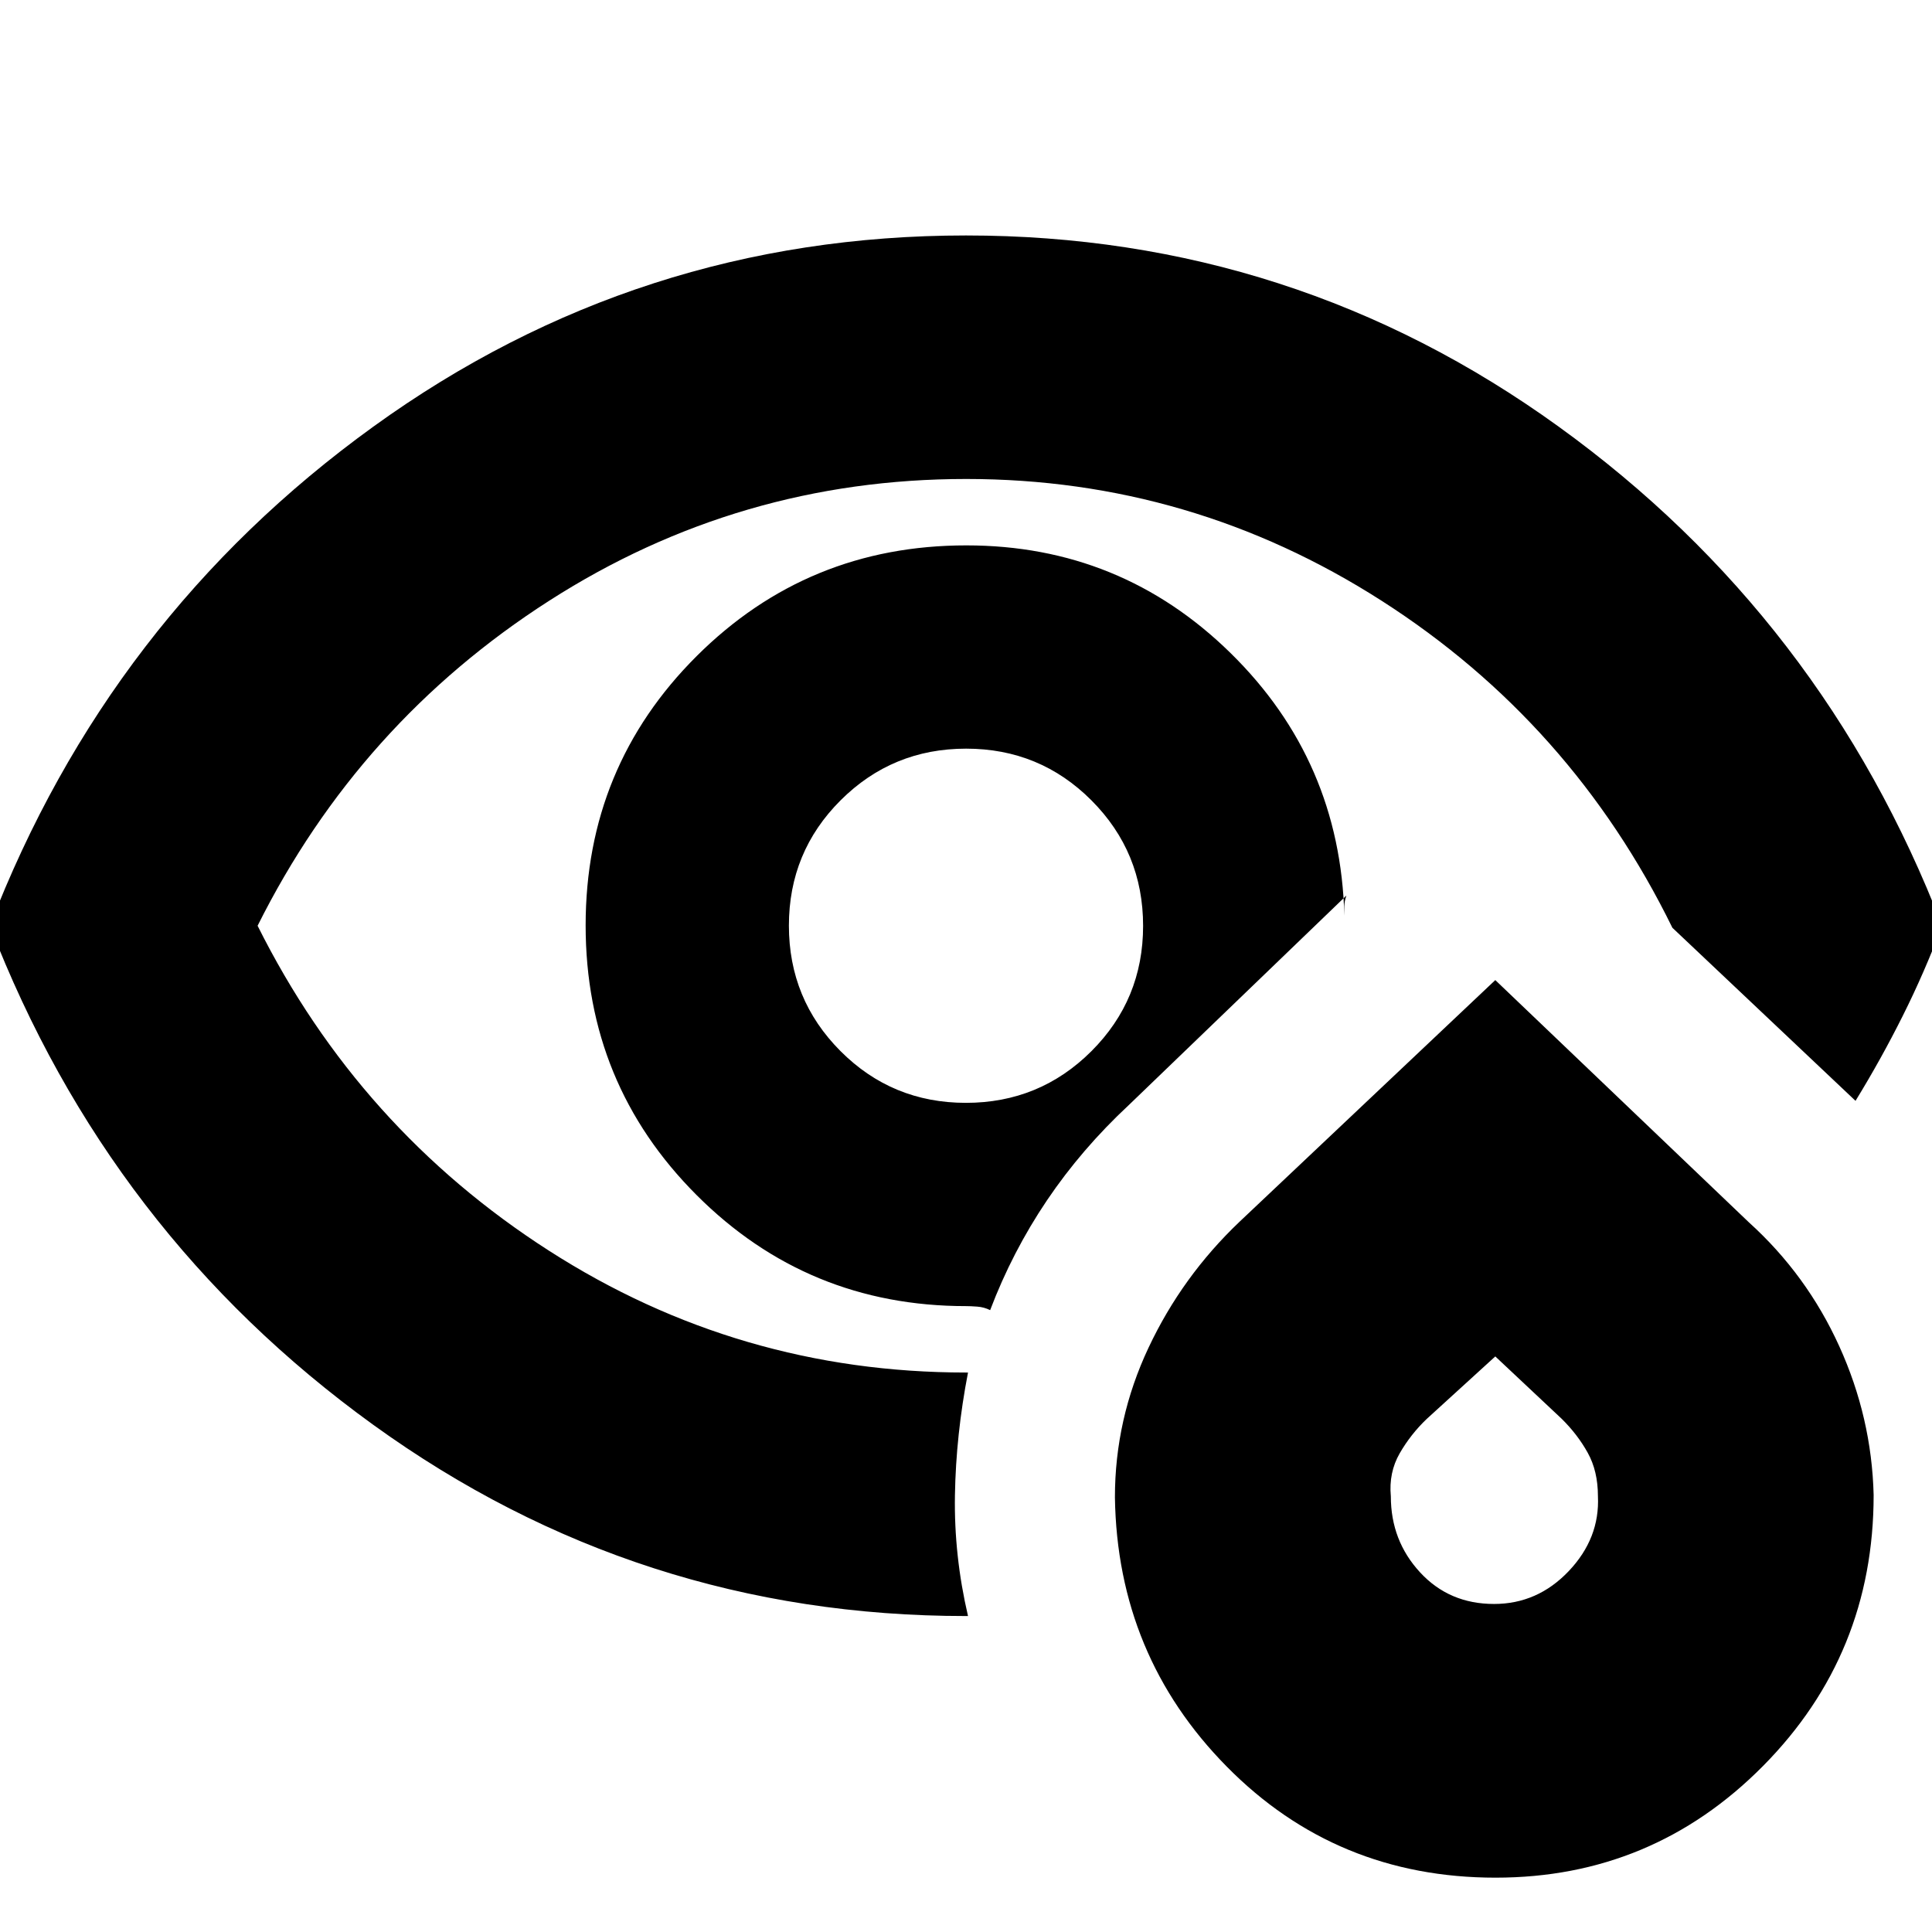<svg xmlns="http://www.w3.org/2000/svg" height="24" viewBox="0 -960 960 960" width="24"><path d="M480-500Zm0 343q-163 0-294.5-95T-5-500q59-153 190.5-248T480-843q163 0 294.5 95T965-500q-8.74 23.22-19.54 44.79Q934.67-433.64 922-413l-91-86q-50-102-144.5-162.5T480.12-722q-112.89 0-207.29 60.54Q178.43-600.92 128-500q50.42 100.92 144.77 161.46Q367.12-278 480-278h1q-6 31-6.5 61t6.5 60h-1Zm0-154q-78.75 0-133.87-55.18-55.13-55.17-55.13-134Q291-579 346.18-634q55.17-55 134-55 76.74 0 131.28 53.5Q666-582 668-505v-4.73q0-2.27 1-5.27L561-411q-23.55 21.92-40.78 47.46Q503-338 492-309q-3-1.5-6.43-1.75-3.43-.25-5.57-.25Zm-.06-101q36.64 0 62.35-25.65T568-499.94q0-36.64-25.65-62.35T480.06-588q-36.64 0-62.35 25.65T392-500.06q0 36.64 25.65 62.35T479.94-412Zm263.2 385Q664-27 609.59-82.17 555.17-137.34 554-215.98q0-38.86 16.69-74.34Q587.38-325.8 616-353l127-120 126 120.36q28.76 26.01 44.9 61.53 16.14 35.53 17.1 73.95Q931-138 876.05-82.5T743.14-27Zm-.76-136q21.62 0 37.12-16.33 15.5-16.34 14.5-37.23 0-12.44-5.06-21.55-5.05-9.11-12.94-16.89l-33-31-34 31q-8 7.6-13.5 17.15-5.5 9.56-4.4 21.39 0 22.01 14.5 37.73Q720.1-163 742.38-163Zm.62-63Z"/></svg>